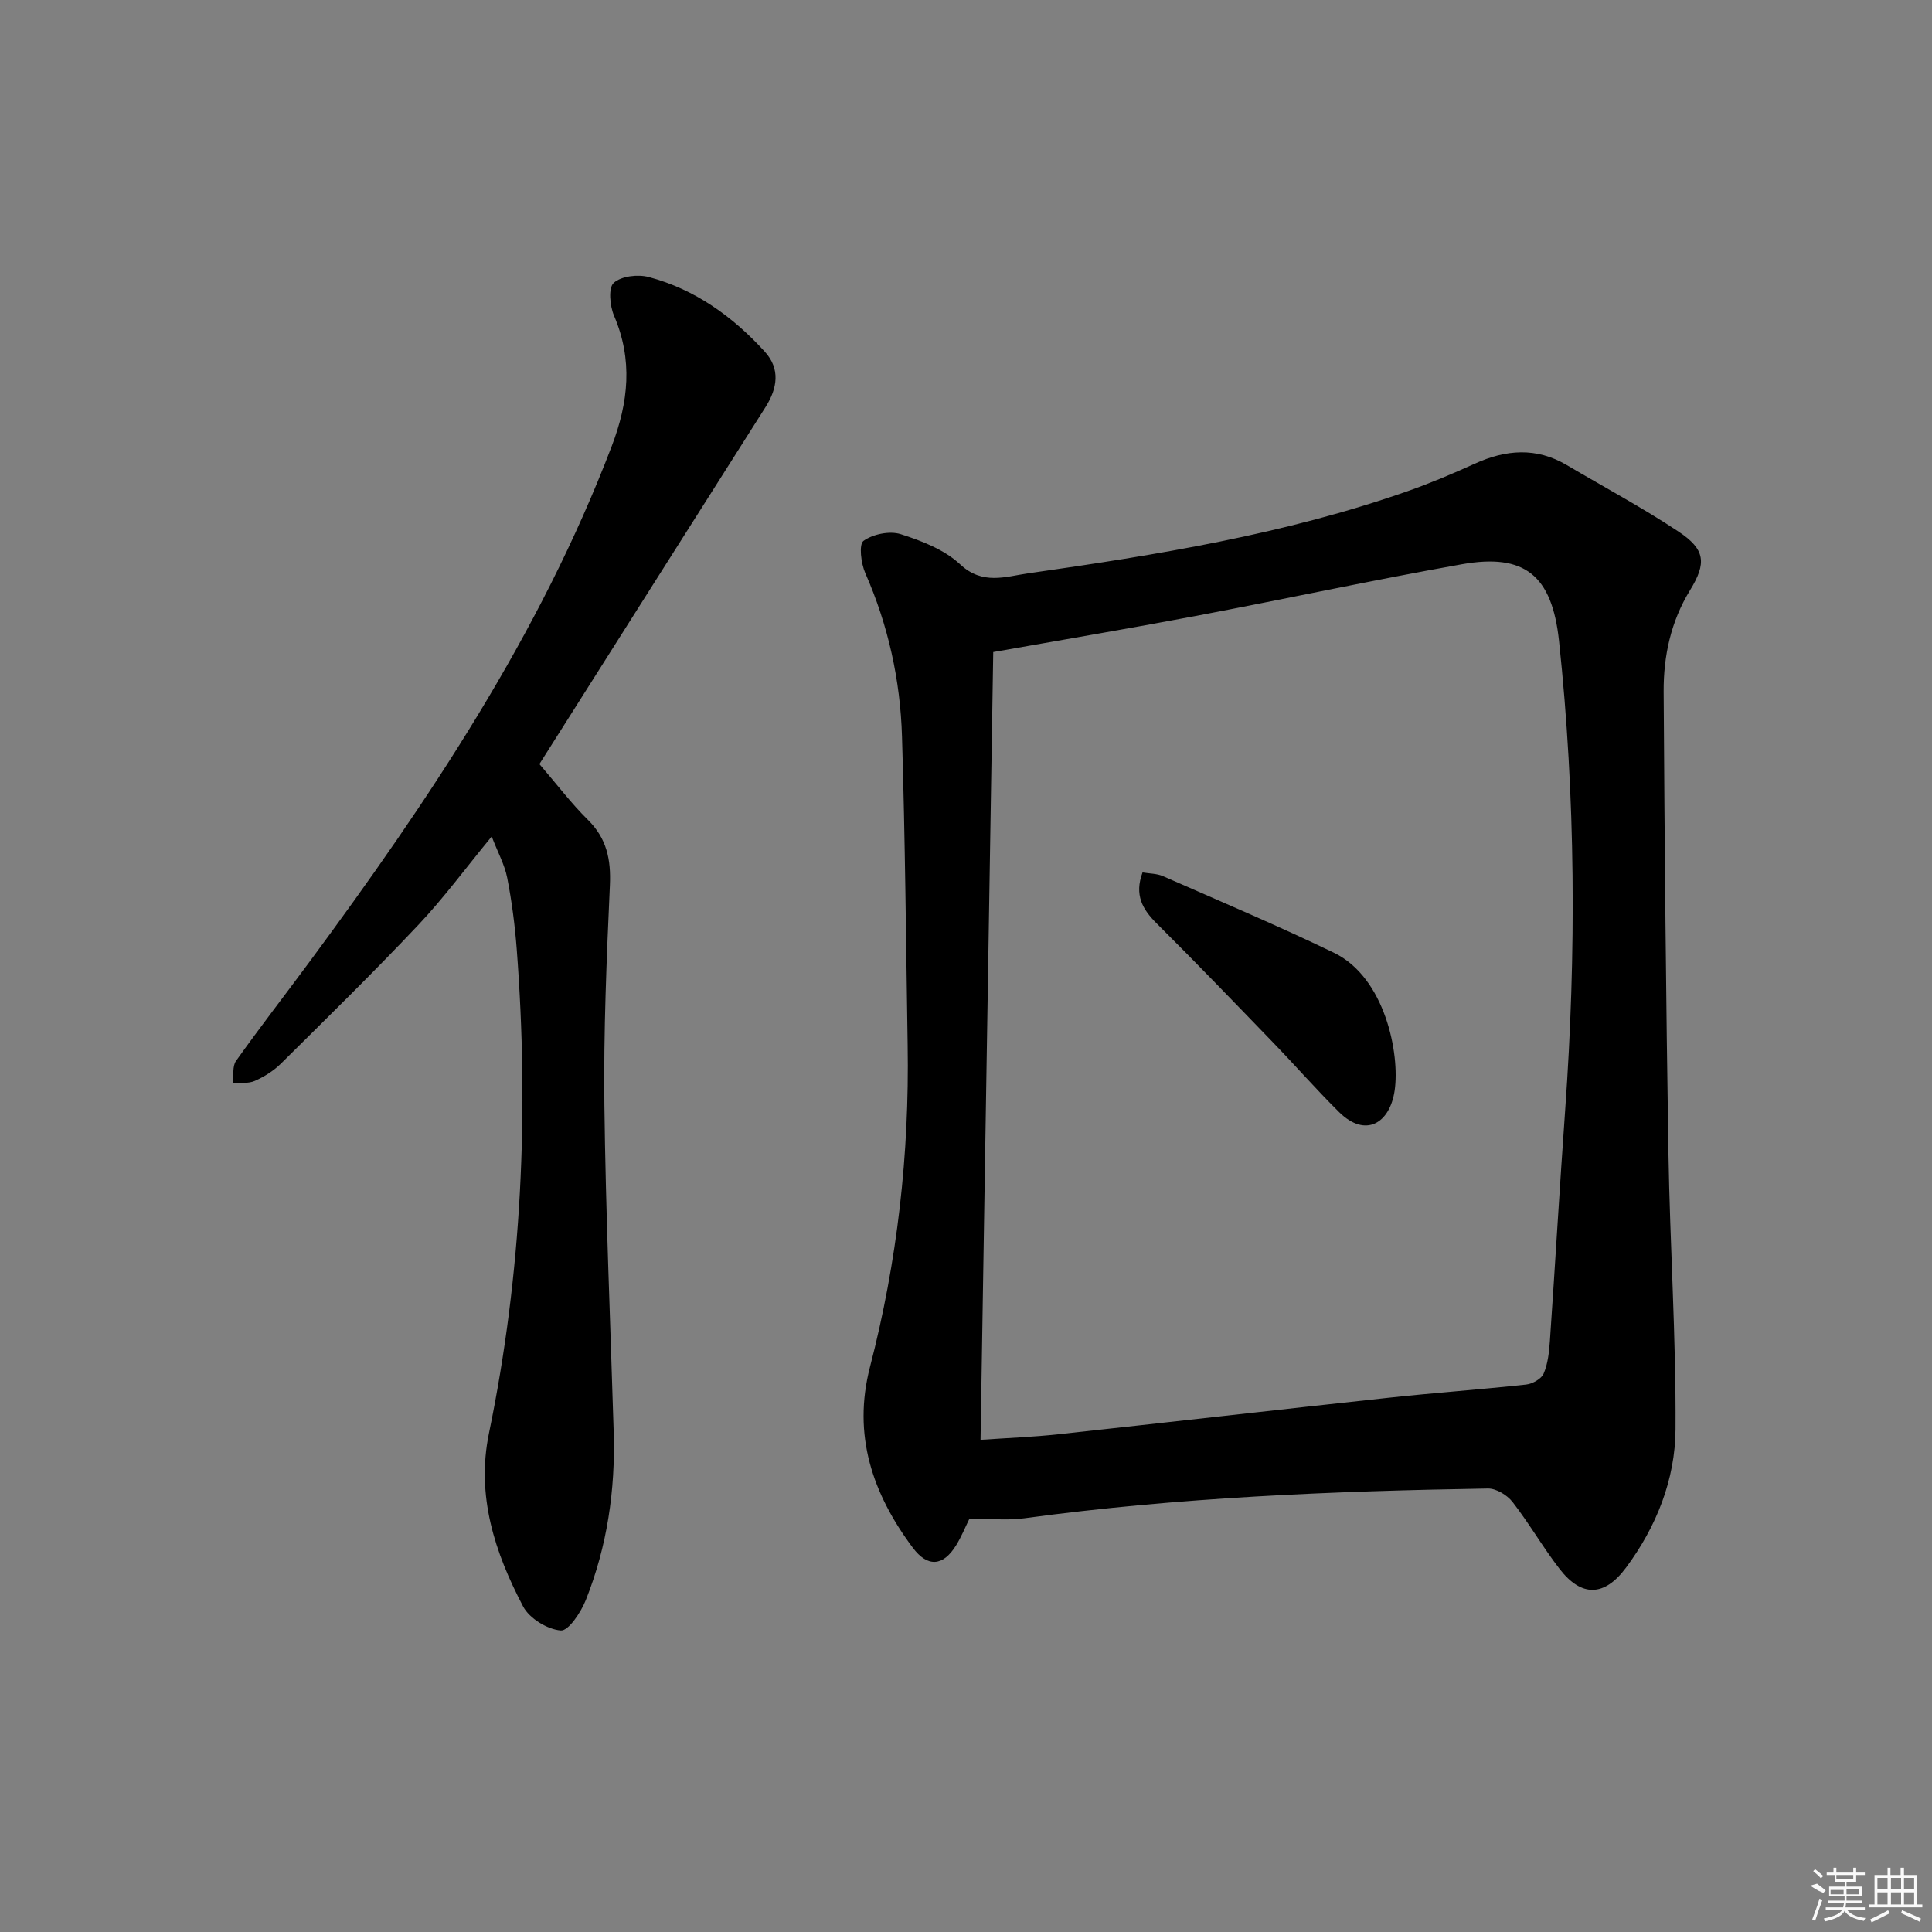 <svg enable-background="new 0 0 400 400" viewBox="0 0 400 400" xmlns="http://www.w3.org/2000/svg"><rect x="0" y="0" width="400" height="400" fill="#808080" stroke="none"/><path d="m200.72 314.41c-.86 1.74-1.66 3.74-2.78 5.55-2.68 4.33-5.88 4.6-8.97.46-8.32-11.15-12.5-23.3-8.85-37.4 5.66-21.84 8.17-44.07 7.8-66.63-.34-21.3-.52-42.61-1.17-63.9-.35-11.69-2.85-23.02-7.6-33.83-.89-2.02-1.37-5.97-.36-6.69 1.96-1.4 5.41-2.1 7.69-1.38 4.37 1.39 9.07 3.22 12.32 6.26 4.63 4.34 9.43 2.51 14.02 1.86 26.62-3.8 53.17-8.08 78.67-17.04 4.69-1.65 9.3-3.6 13.83-5.66 6.45-2.94 12.75-3.45 19.06.28 7.72 4.56 15.65 8.8 23.11 13.75 5.59 3.7 5.88 6.52 2.4 12.18-3.96 6.46-5.49 13.6-5.45 20.97.19 31.8.48 63.59.99 95.39.31 19.12 1.59 38.23 1.47 57.34-.07 10.41-3.95 20.18-10.27 28.67-4.47 6-9.2 6.11-13.74.23-3.45-4.46-6.28-9.41-9.74-13.86-1.11-1.42-3.37-2.8-5.08-2.78-32.09.53-64.13 1.83-95.99 6.16-3.52.49-7.2.07-11.36.07zm2.29-16.31c5.55-.38 10.85-.58 16.1-1.15 22.78-2.47 45.53-5.09 68.31-7.55 9.5-1.03 19.04-1.71 28.54-2.74 1.33-.15 3.17-1.18 3.64-2.28.88-2.07 1.13-4.47 1.29-6.76 1.1-15.92 2.02-31.86 3.16-47.77 2.32-32.42 2.18-64.81-1.27-97.15-1.45-13.6-7.12-18.18-20.1-15.88-18.47 3.28-36.81 7.24-55.24 10.73-13.63 2.58-27.32 4.88-41.8 7.45-.86 53.88-1.74 108.08-2.63 163.1z"/><path d="m111.68 158.19c3.69 4.29 6.61 8.17 10.03 11.54 3.92 3.86 4.8 8.23 4.56 13.57-.68 15.12-1.32 30.27-1.14 45.39.27 22.63 1.25 45.25 1.93 67.87.36 11.94-1.35 23.58-5.76 34.68-1.01 2.54-3.6 6.46-5.2 6.33-2.77-.22-6.49-2.49-7.79-4.96-5.86-11.15-9.75-22.91-7.08-35.85 6.84-33.15 8.32-66.61 5.75-100.29-.38-4.94-1.02-9.88-1.97-14.74-.53-2.7-1.94-5.24-3.21-8.54-5.35 6.5-9.94 12.75-15.23 18.35-9.24 9.79-18.87 19.22-28.44 28.7-1.51 1.49-3.44 2.69-5.38 3.55-1.32.58-3 .35-4.53.47.19-1.56-.15-3.49.65-4.61 4.91-6.91 10.11-13.61 15.15-20.43 24.67-33.37 47.69-67.69 62.62-106.81 3.5-9.16 4.41-17.89.48-27.07-.86-2.02-1.2-5.76-.05-6.78 1.58-1.41 5.01-1.8 7.26-1.2 9.58 2.55 17.41 8.2 24.01 15.45 3.24 3.56 2.64 7.55.15 11.48-15.59 24.56-31.13 49.13-46.81 73.9z"/><path d="m236.55 180.63c1.42.25 2.95.21 4.23.77 11.84 5.2 23.76 10.24 35.4 15.86 10.62 5.13 13.67 20.98 12.57 28.51-.99 6.8-6.03 9.88-11.49 4.49-4.72-4.66-9.09-9.67-13.7-14.44-7.97-8.25-15.93-16.52-24.06-24.61-2.97-2.94-4.68-5.92-2.95-10.58z"/><g fill="#fafafa"><path d="m374.8 390.4 1.4-.4c.7.5 1.3 1 1.8 1.4l-.5.5c-1.5-.6-2.1-1.1-2.7-1.5zm1 7.3-.6-.3c.5-1.4 1.1-2.8 1.5-4.3.2.1.4.2.6.3-.5 1.3-1 2.8-1.5 4.3zm-.4-10.3.4-.4c.4.3 1 .8 1.7 1.4l-.5.5c-.4-.5-1-1-1.6-1.5zm2.5.3h1.7v-1h.6v1h3.5v-1h.6v1h1.8v.5h-1.8v1.4h-2v1h3.2v2h-3.2v.9h3.3v.5h-3.4c0 .3-.1.6-.1.9h4v.5h-3.7c.7.9 1.9 1.5 3.8 1.7-.1.2-.2.4-.3.6-2.1-.4-3.5-1.1-4-2.1-.4 1-1.8 1.7-4 2.2-.1-.2-.2-.4-.3-.6 2.1-.4 3.4-1 3.8-1.8h-3.4v-.5h3.6c.1-.3.1-.6.2-.9h-3.3v-.5h3.4c0-.3 0-.6 0-.9h-3.2v-2h3.3v-1h-2.1v-1.4h-1.7v-.5zm1.1 3.5v1h2.7c0-.3 0-.4 0-.4 0-.1 0-.2 0-.2 0-.1 0-.2 0-.3h-2.7zm1.2-3v.9h3.5v-.9zm4.7 3h-2.6v.6.4h2.6z"/><path d="m393.6 386.7h.6v1.5h2.7v6.1h1.1v.6h-11v-.6h1.1v-6.1h2.7v-1.5h.6v1.5h2.1v-1.5zm-2.7 8.8.4.6c-1.2.6-2.5 1.3-3.8 1.9-.1-.2-.2-.4-.3-.6 1.2-.6 2.5-1.2 3.7-1.9zm-2.2-6.7v2.4h2.1v-2.4zm0 3v2.5h2.1v-2.5zm2.8-3v2.4h2.1v-2.4zm0 3v2.5h2.1v-2.5zm6 6.1c-1.4-.7-2.7-1.3-3.9-1.8l.2-.6c1.5.6 2.7 1.2 3.9 1.7zm-1.2-9.1h-2.1v2.4h2.1zm-2.1 3v2.5h2.1v-2.5z"/></g></svg>